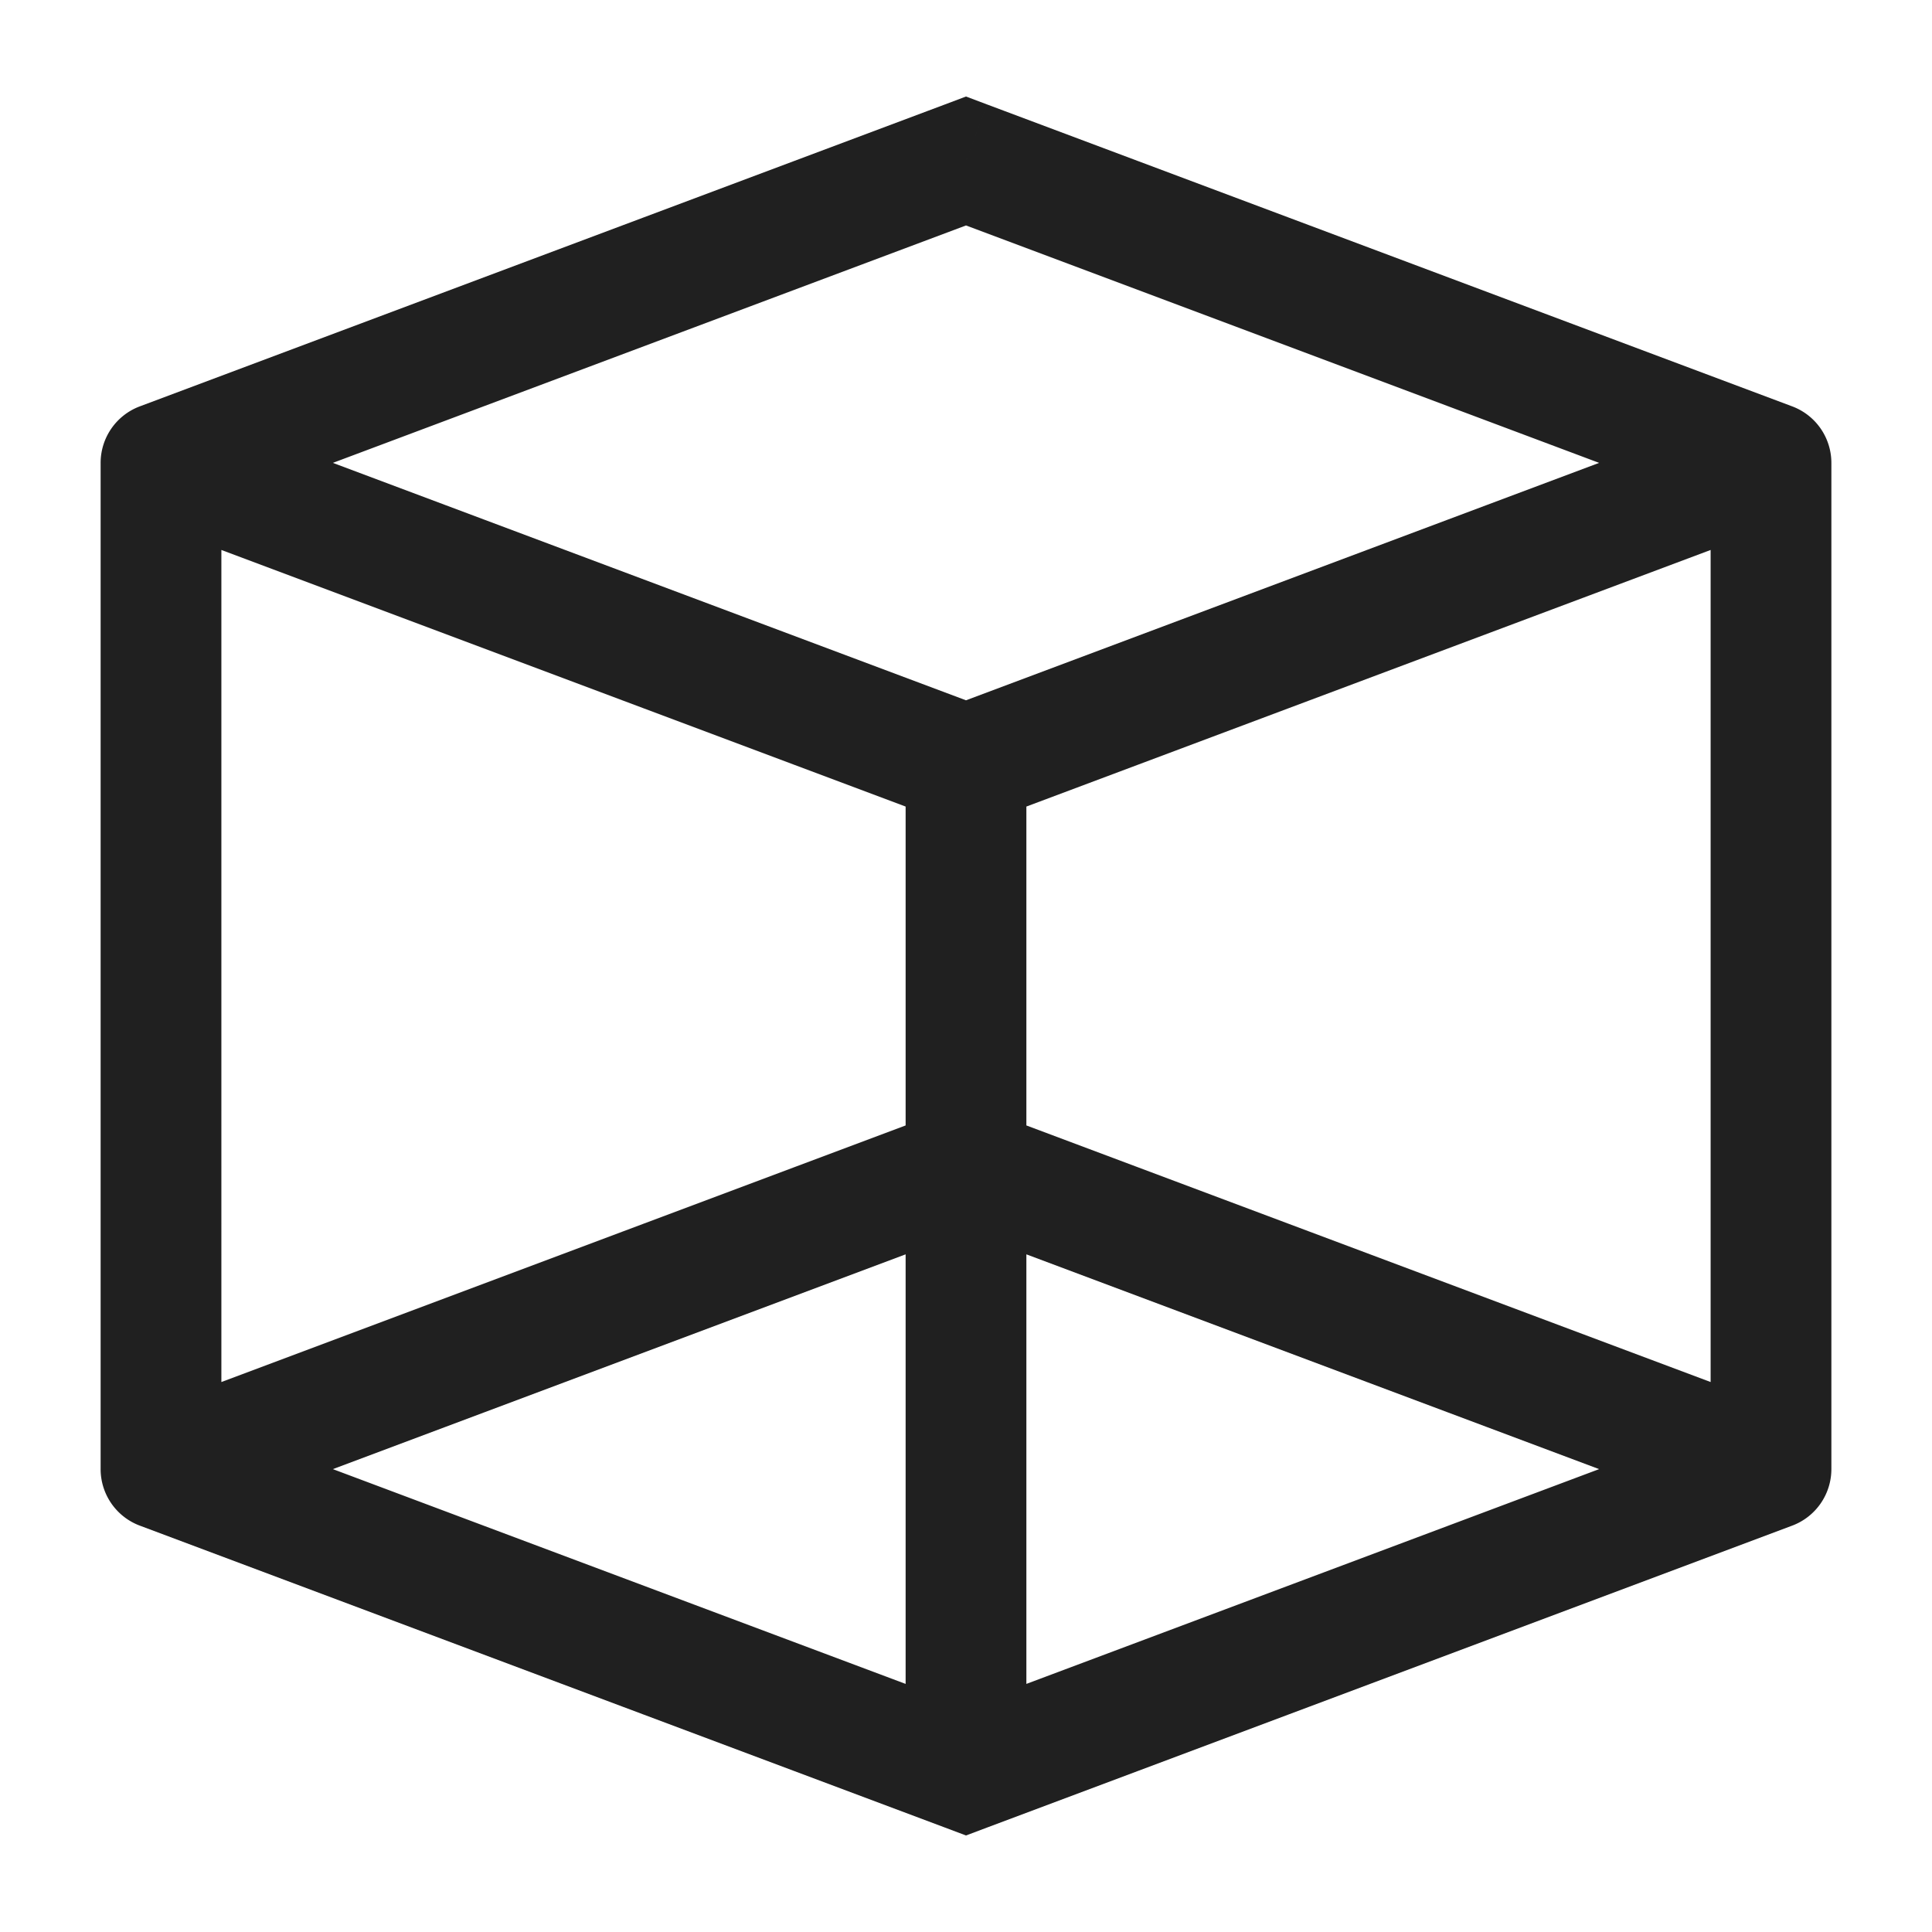 <svg xmlns="http://www.w3.org/2000/svg" fill="none" viewBox="0 0 24 24"><path fill="#202020" d="m12 2 .263-.702L12 1.199l-.263.099zm10 3.75h.75a.75.75 0 0 0-.487-.702zm-20 0-.263-.702a.75.75 0 0 0-.487.702zm10 8.75.263-.702-.263-.099-.263.099zm0 7.5-.263.702.263.099.263-.099zm10-3.75.263.702a.75.75 0 0 0 .487-.702zm-20 0h-.75a.75.75 0 0 0 .487.702zM21.737 5.048l-10 3.75.526 1.404 10-3.75zM2.263 6.452l10-3.75-.526-1.404-10 3.75zm9.474-3.75 10 3.75.526-1.404-10-3.75zm.526 6.096-10-3.75-.526 1.404 10 3.75zm9.474 8.75-10 3.75.526 1.404 10-3.75zM2.263 18.952l10-3.75-.526-1.404-10 3.75zm9.474-3.75 10 3.75.526-1.404-10-3.75zm.526 6.096-10-3.75-.526 1.404 10 3.75zM21.25 5.75v12.5h1.5V5.75zm-20 0v12.5h1.5V5.75zm10 3.75V22h1.5V9.5z"/></svg>